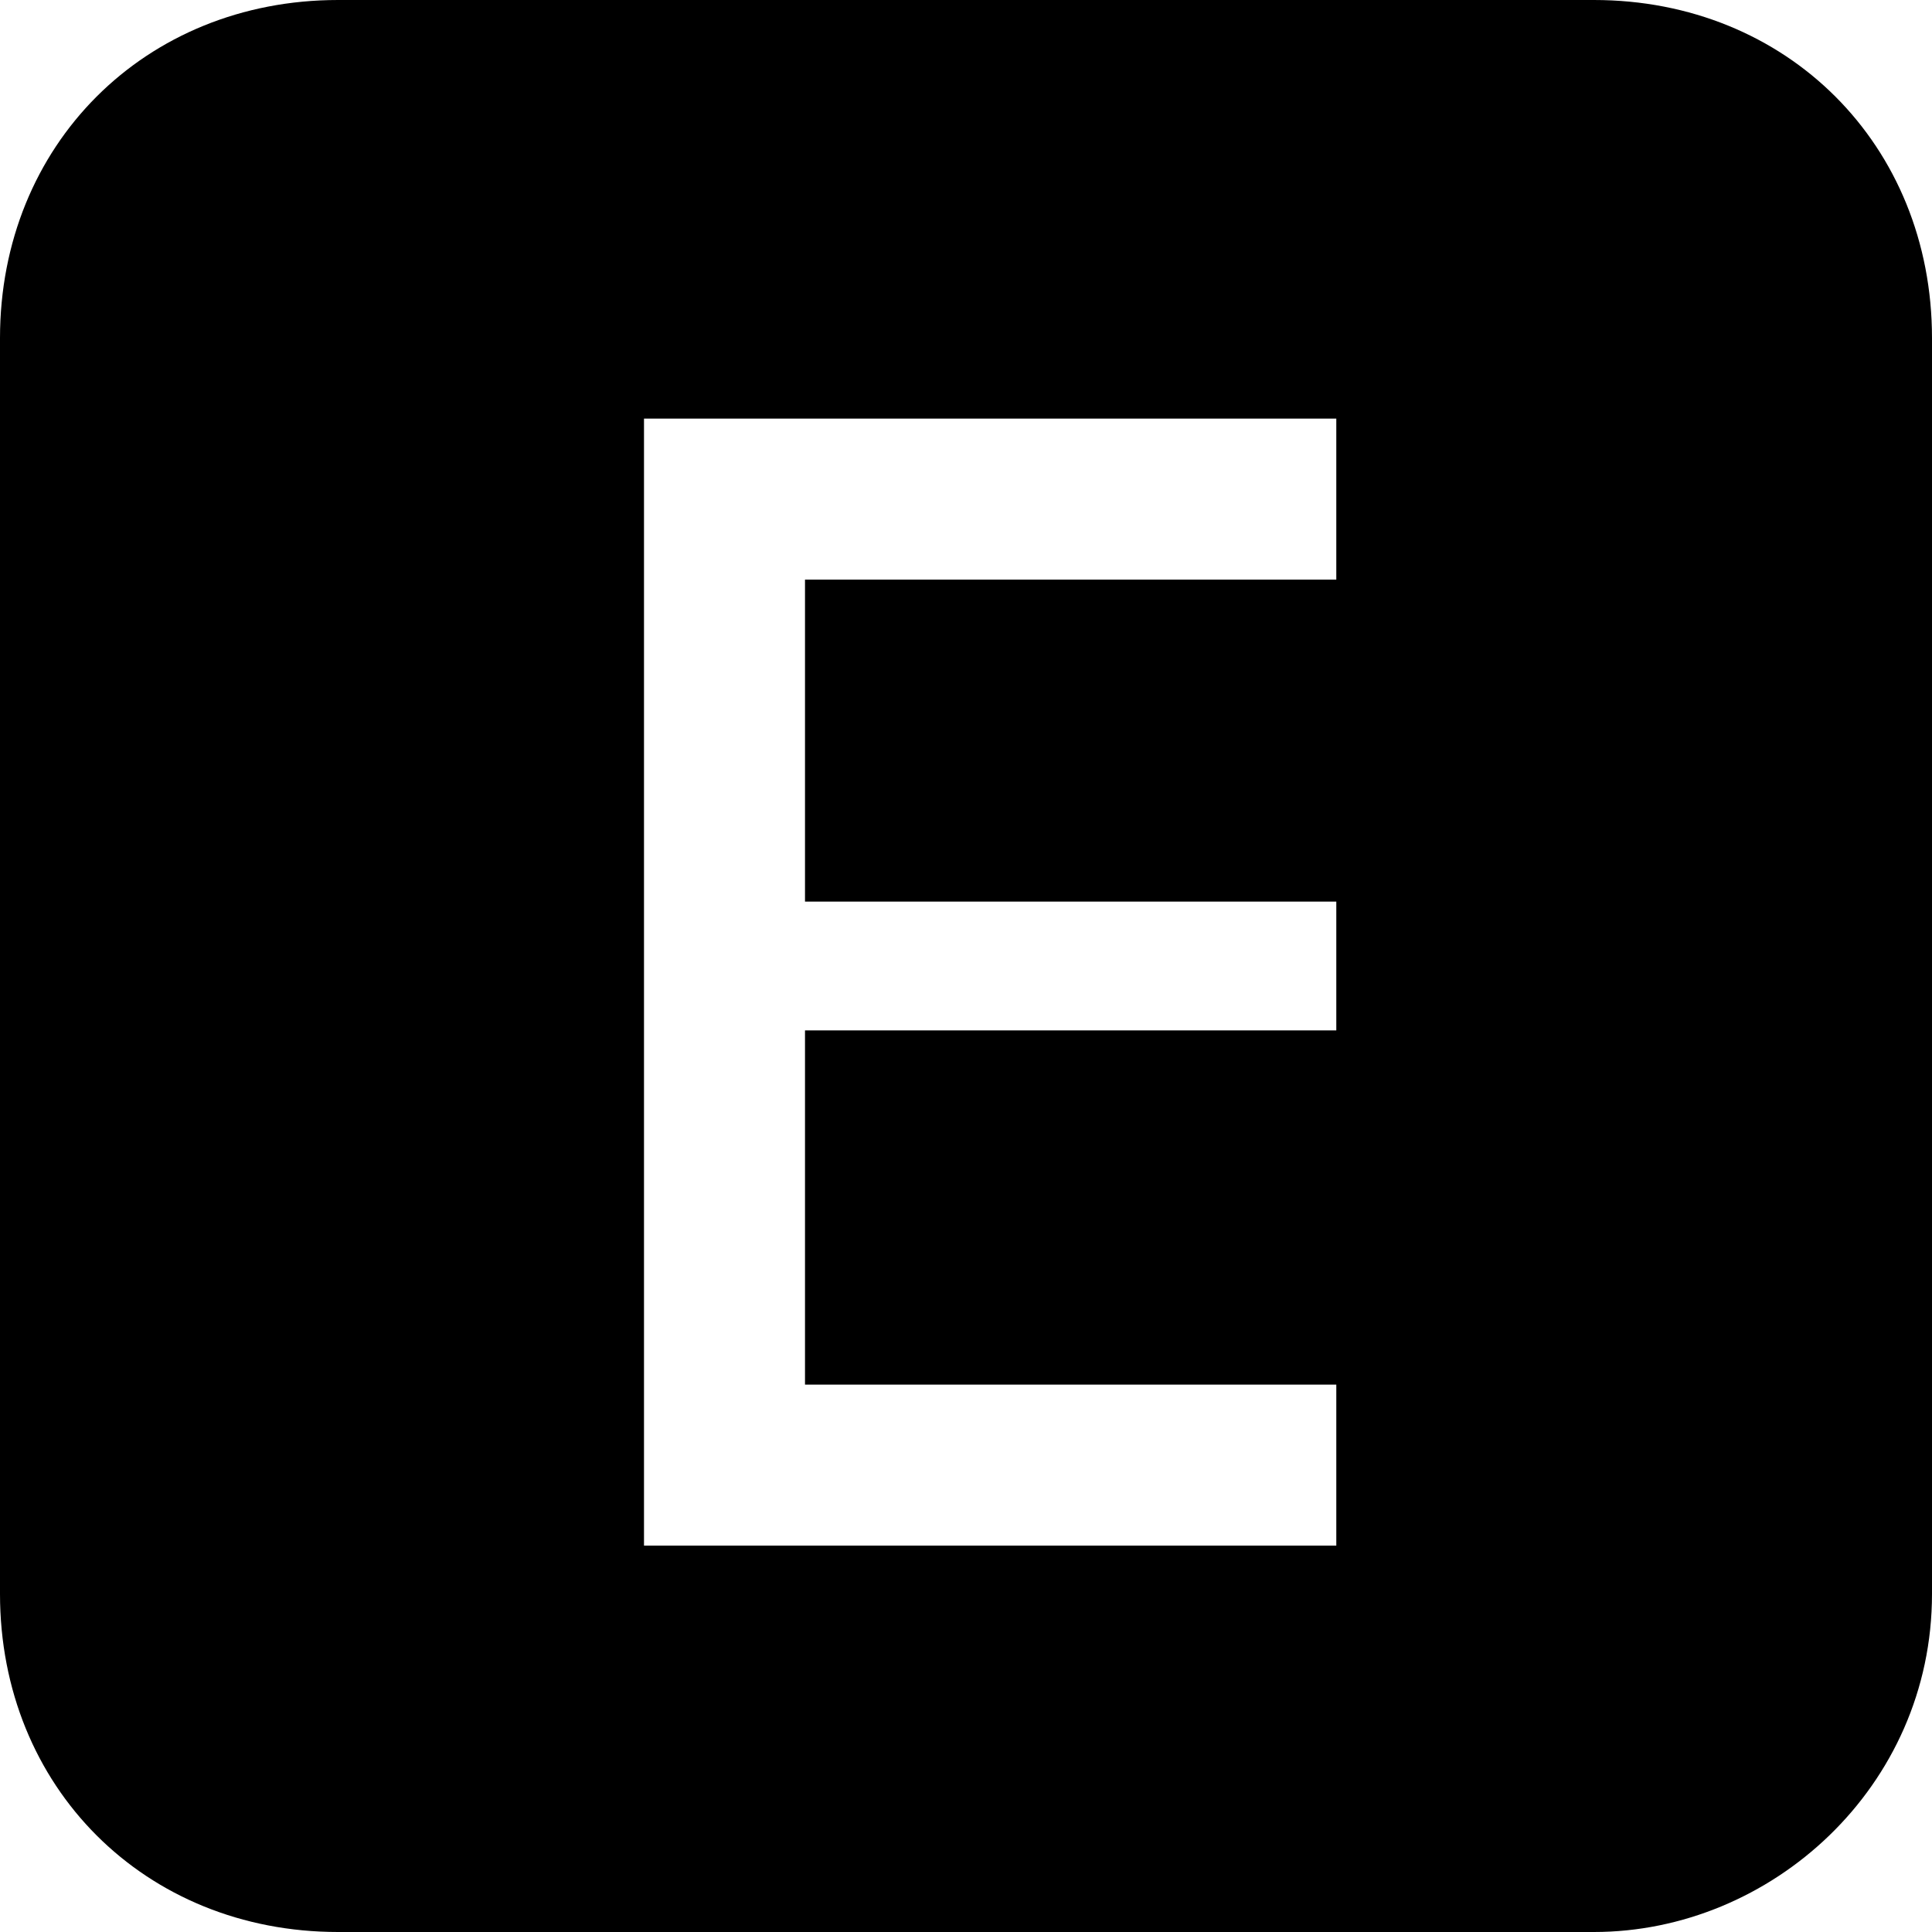 <?xml version="1.0" encoding="utf-8"?>
<!-- Generator: Adobe Illustrator 26.5.0, SVG Export Plug-In . SVG Version: 6.00 Build 0)  -->
<svg version="1.1" id="Layer_1" xmlns="http://www.w3.org/2000/svg" xmlns:xlink="http://www.w3.org/1999/xlink" x="0px" y="0px"
	 viewBox="0 0 12 12" style="enable-background:new 0 0 12 12;" xml:space="preserve">
<path d="M9.9,0H2.1C0.9,0,0,0.9,0,2.1v7.8C0,11.1,0.9,12,2.1,12h7.8c1.1,0,2.1-0.9,2.1-2.1V2.1C12,0.9,11.1,0,9.9,0z M8.3,3.6H5v2
	h3.3v0.8H5v2.2h3.3v1H4v-7h4.3V3.6z"/>
</svg>
